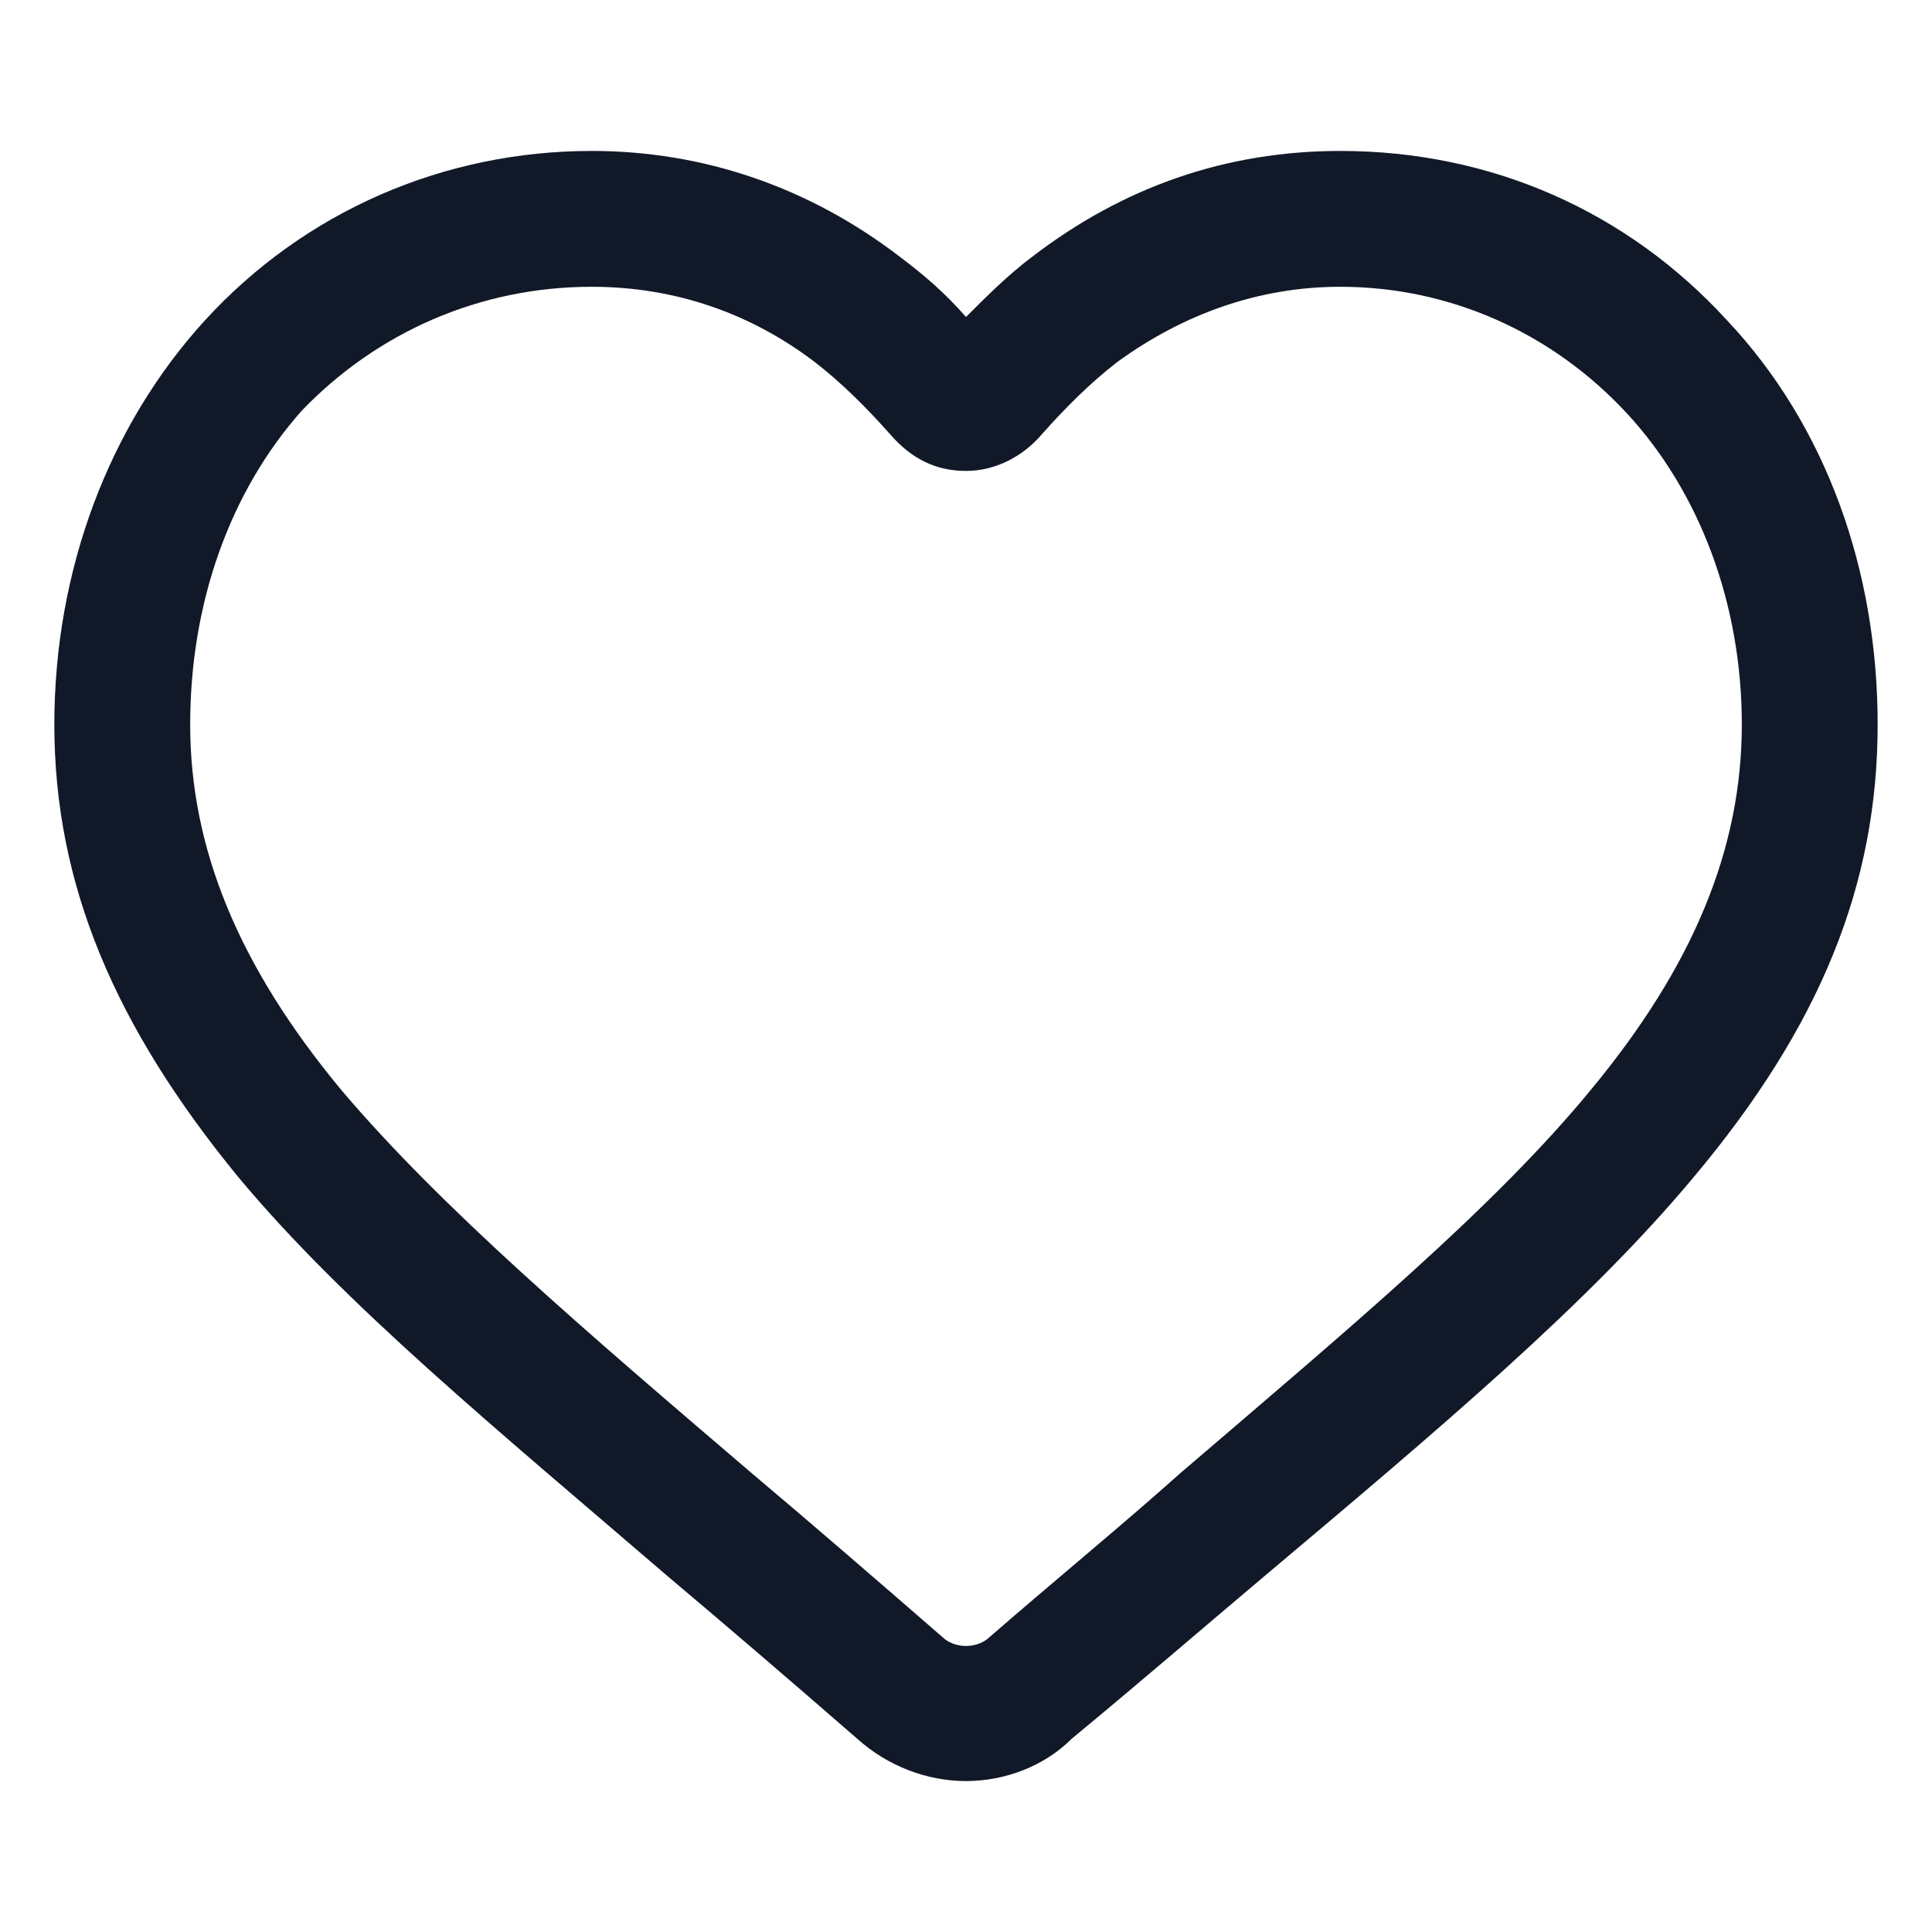 <svg width="128" height="128" viewBox="0 0 128 128" fill="none" xmlns="http://www.w3.org/2000/svg">
<path d="M64 118C61.4 118 58.8 117 56.8 115.2C52.2 111.2 48 107.6 44.2 104.4C32.8 94.6 22.8 86.4 15.8 78C7.6 68 3.6 58.6 3.6 48C3.6 37.8 7.2 28.2 13.6 21.2C20.2 14 29.4 10 39.2 10C46.6 10 53.6 12.4 59.6 17C61.2 18.2 62.6 19.4 64 21C65.4 19.6 66.8 18.2 68.4 17C74.4 12.4 81.2 10 88.8 10C98.8 10 107.8 14 114.4 21.2C121 28.2 124.4 37.8 124.4 48C124.4 58.6 120.6 68 112.2 78C105.2 86.4 95.2 94.8 83.8 104.4C80 107.6 75.6 111.4 71 115.2C69.2 117 66.6 118 64 118ZM39.2 19C31.8 19 25 22 20 27.2C15.2 32.6 12.6 40 12.6 48C12.6 56.2 15.8 64 22.6 72.2C29.2 80 38.8 88.2 49.8 97.6C53.6 100.8 58 104.6 62.6 108.6C63.4 109.2 64.6 109.2 65.4 108.6C70 104.6 74.4 101 78.2 97.6C89.4 88 99 80 105.4 72.2C112.2 64 115.4 56.2 115.4 48C115.4 40 112.6 32.6 107.8 27.4C102.8 22 96 19 88.8 19C83.4 19 78.4 20.8 74 24C72.2 25.4 70.6 27 69 28.8C67.8 30.2 66 31.2 64 31.2C62 31.2 60.4 30.4 59 28.8C57.4 27 55.8 25.4 54 24C49.8 20.8 44.8 19 39.2 19Z" fill="#111928"/>
</svg>
